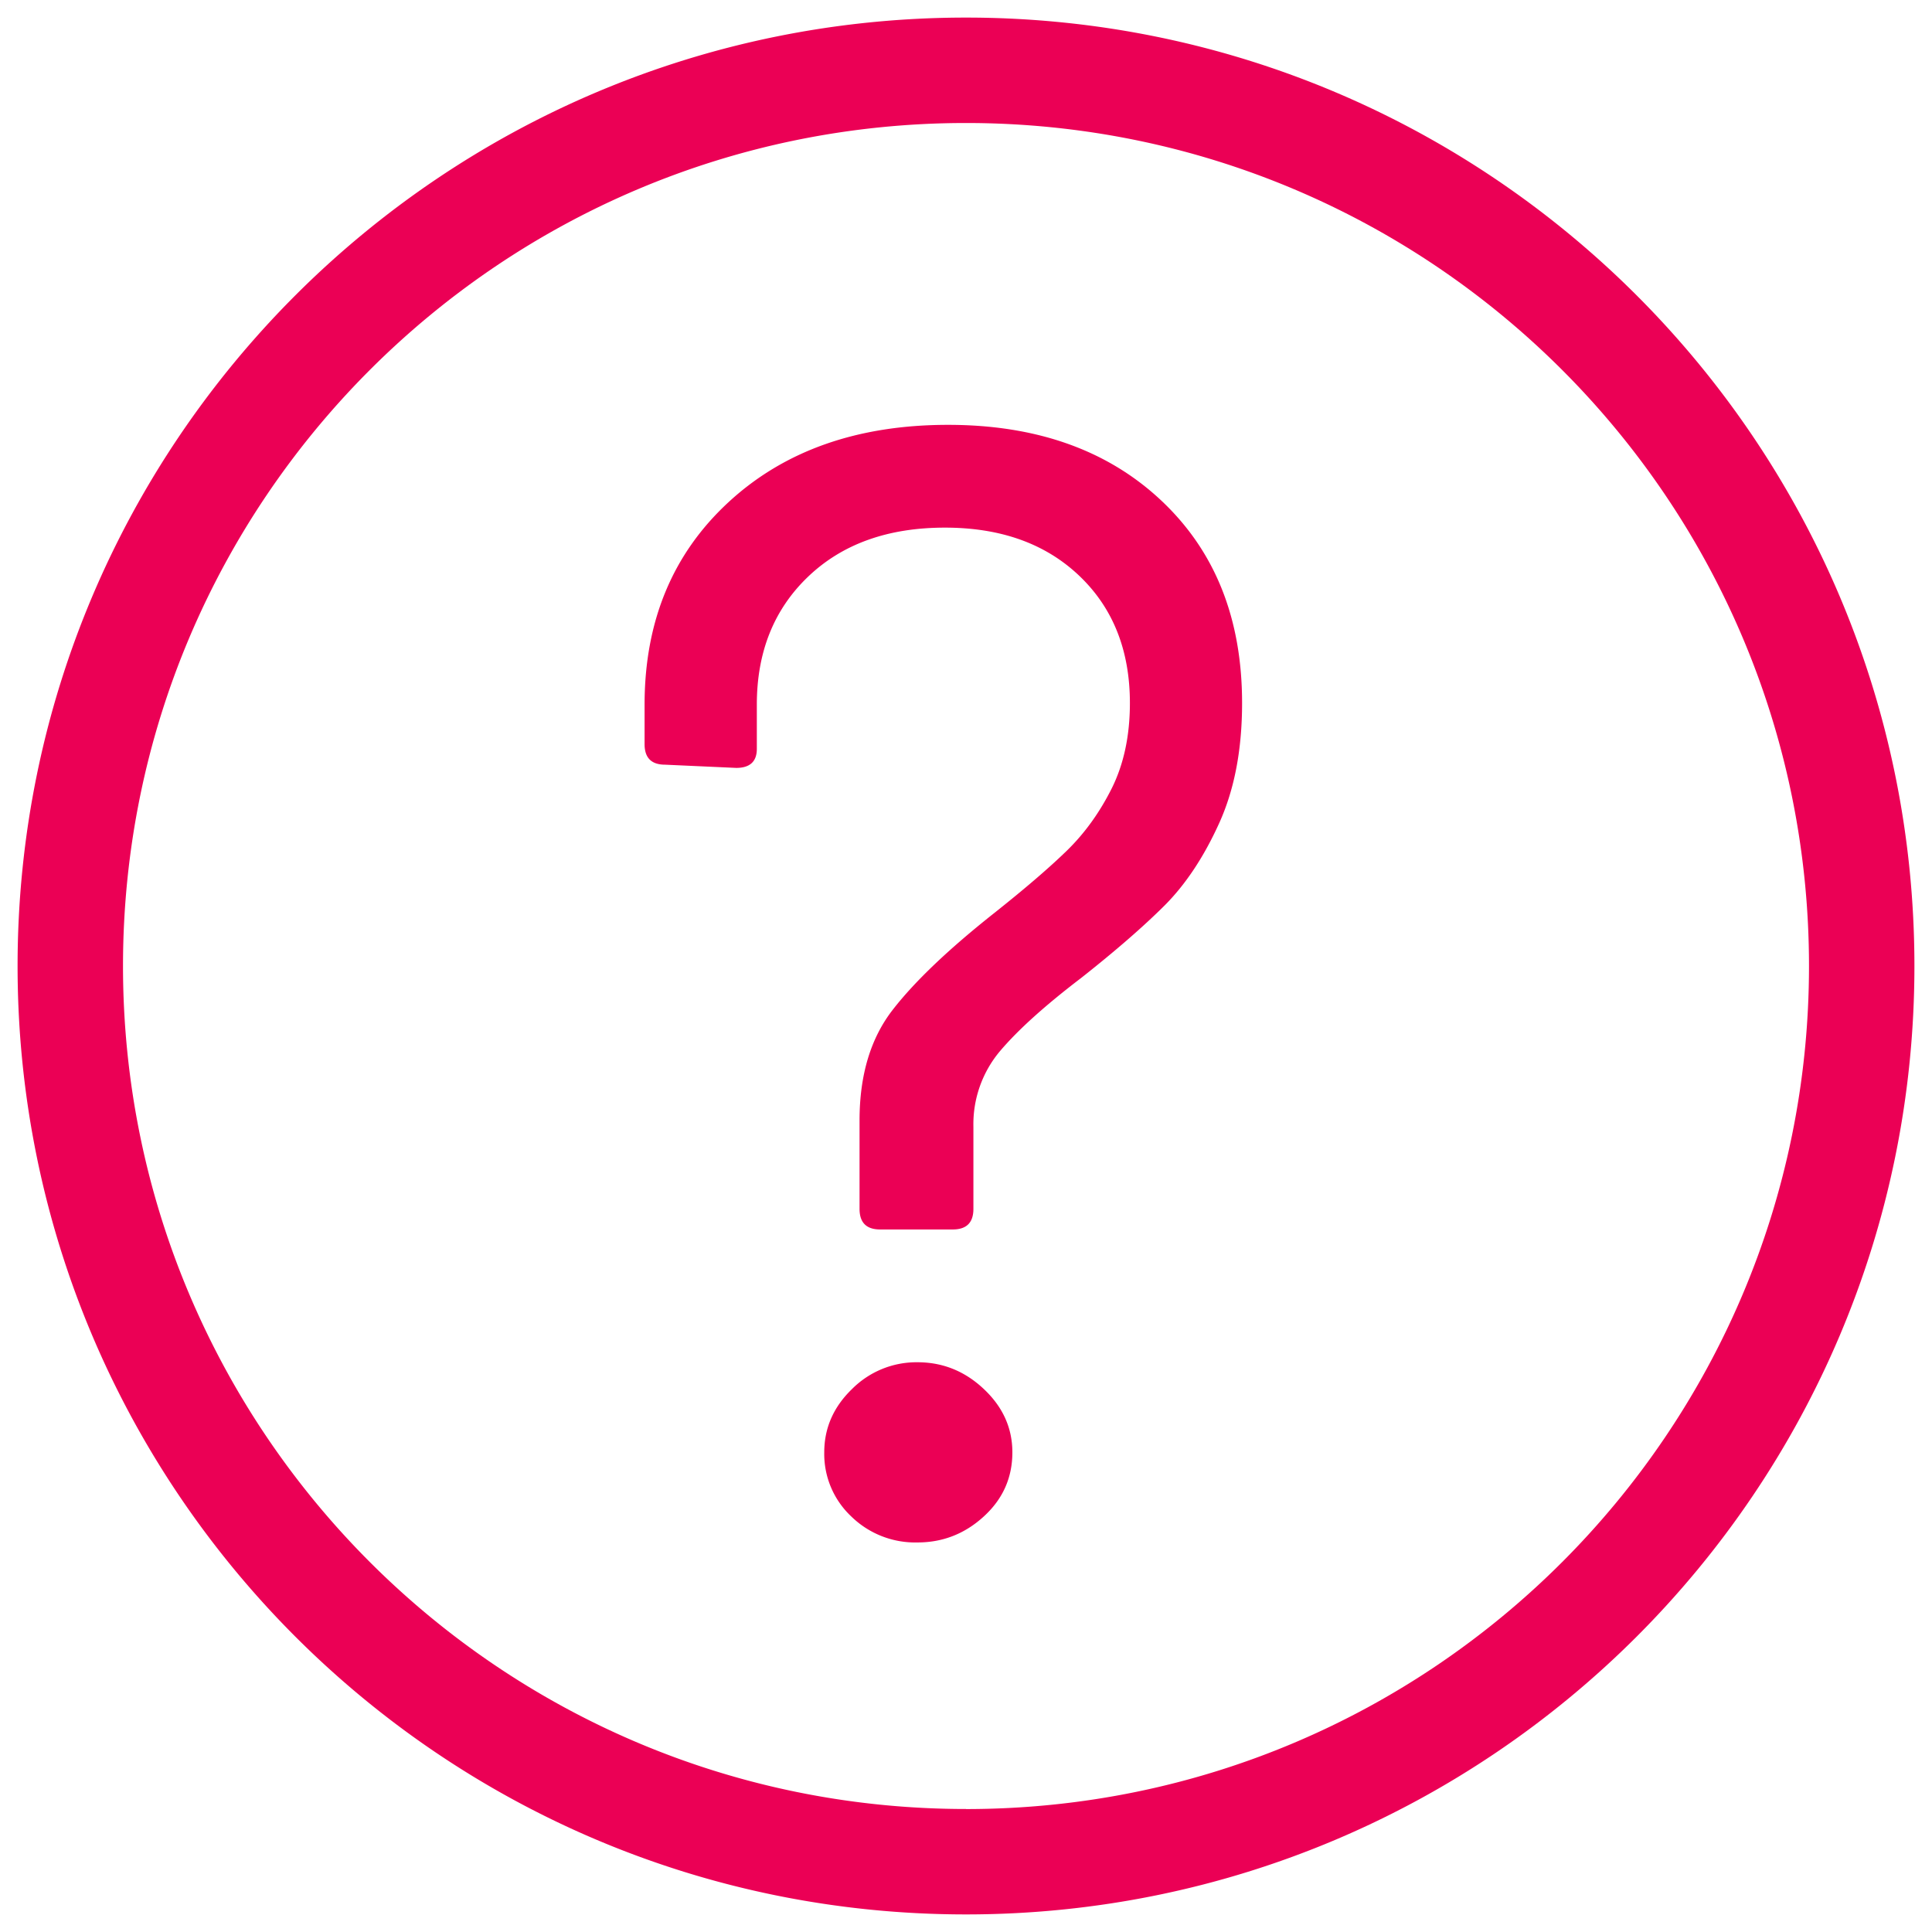<svg width="30" height="30" viewBox="0 0 30 30" xmlns="http://www.w3.org/2000/svg"><path d="M15 29.727C6.866 29.727.273 23.134.273 15S6.866.273 15 .273 29.727 6.866 29.727 15 23.134 29.727 15 29.727zm0-1.636c7.23 0 13.09-5.861 13.09-13.091 0-7.23-5.86-13.09-13.09-13.09C7.77 1.91 1.91 7.77 1.91 15c0 7.23 5.86 13.09 13.09 13.09zm-1.334-9c-.212 0-.319-.106-.319-.32v-1.374c0-.703.172-1.276.516-1.718.343-.442.867-.94 1.57-1.497.475-.377.852-.7 1.13-.97.278-.27.511-.593.7-.97.187-.376.282-.817.282-1.325 0-.818-.262-1.477-.786-1.976-.524-.499-1.219-.748-2.086-.748-.884 0-1.592.253-2.123.76-.532.508-.798 1.17-.798 1.989v.687c0 .196-.107.295-.32.295l-1.104-.05c-.213 0-.319-.106-.319-.319v-.613c0-1.293.434-2.34 1.301-3.142s2.005-1.203 3.412-1.203c1.374 0 2.479.393 3.313 1.178.835.786 1.252 1.833 1.252 3.142 0 .72-.118 1.342-.356 1.866-.237.523-.52.949-.846 1.276-.328.327-.761.704-1.301 1.13-.557.425-.974.801-1.252 1.128a1.76 1.76 0 00-.417 1.178v1.277c0 .213-.107.319-.32.319h-1.129zm.581 4.86a1.42 1.42 0 01-1.03-.405 1.331 1.331 0 01-.418-.994c0-.377.143-.704.43-.982a1.412 1.412 0 011.018-.417c.393 0 .737.139 1.031.417.295.278.442.605.442.982 0 .393-.147.724-.442.994-.294.27-.638.405-1.03.405z" fill="#eb0055"/></svg>